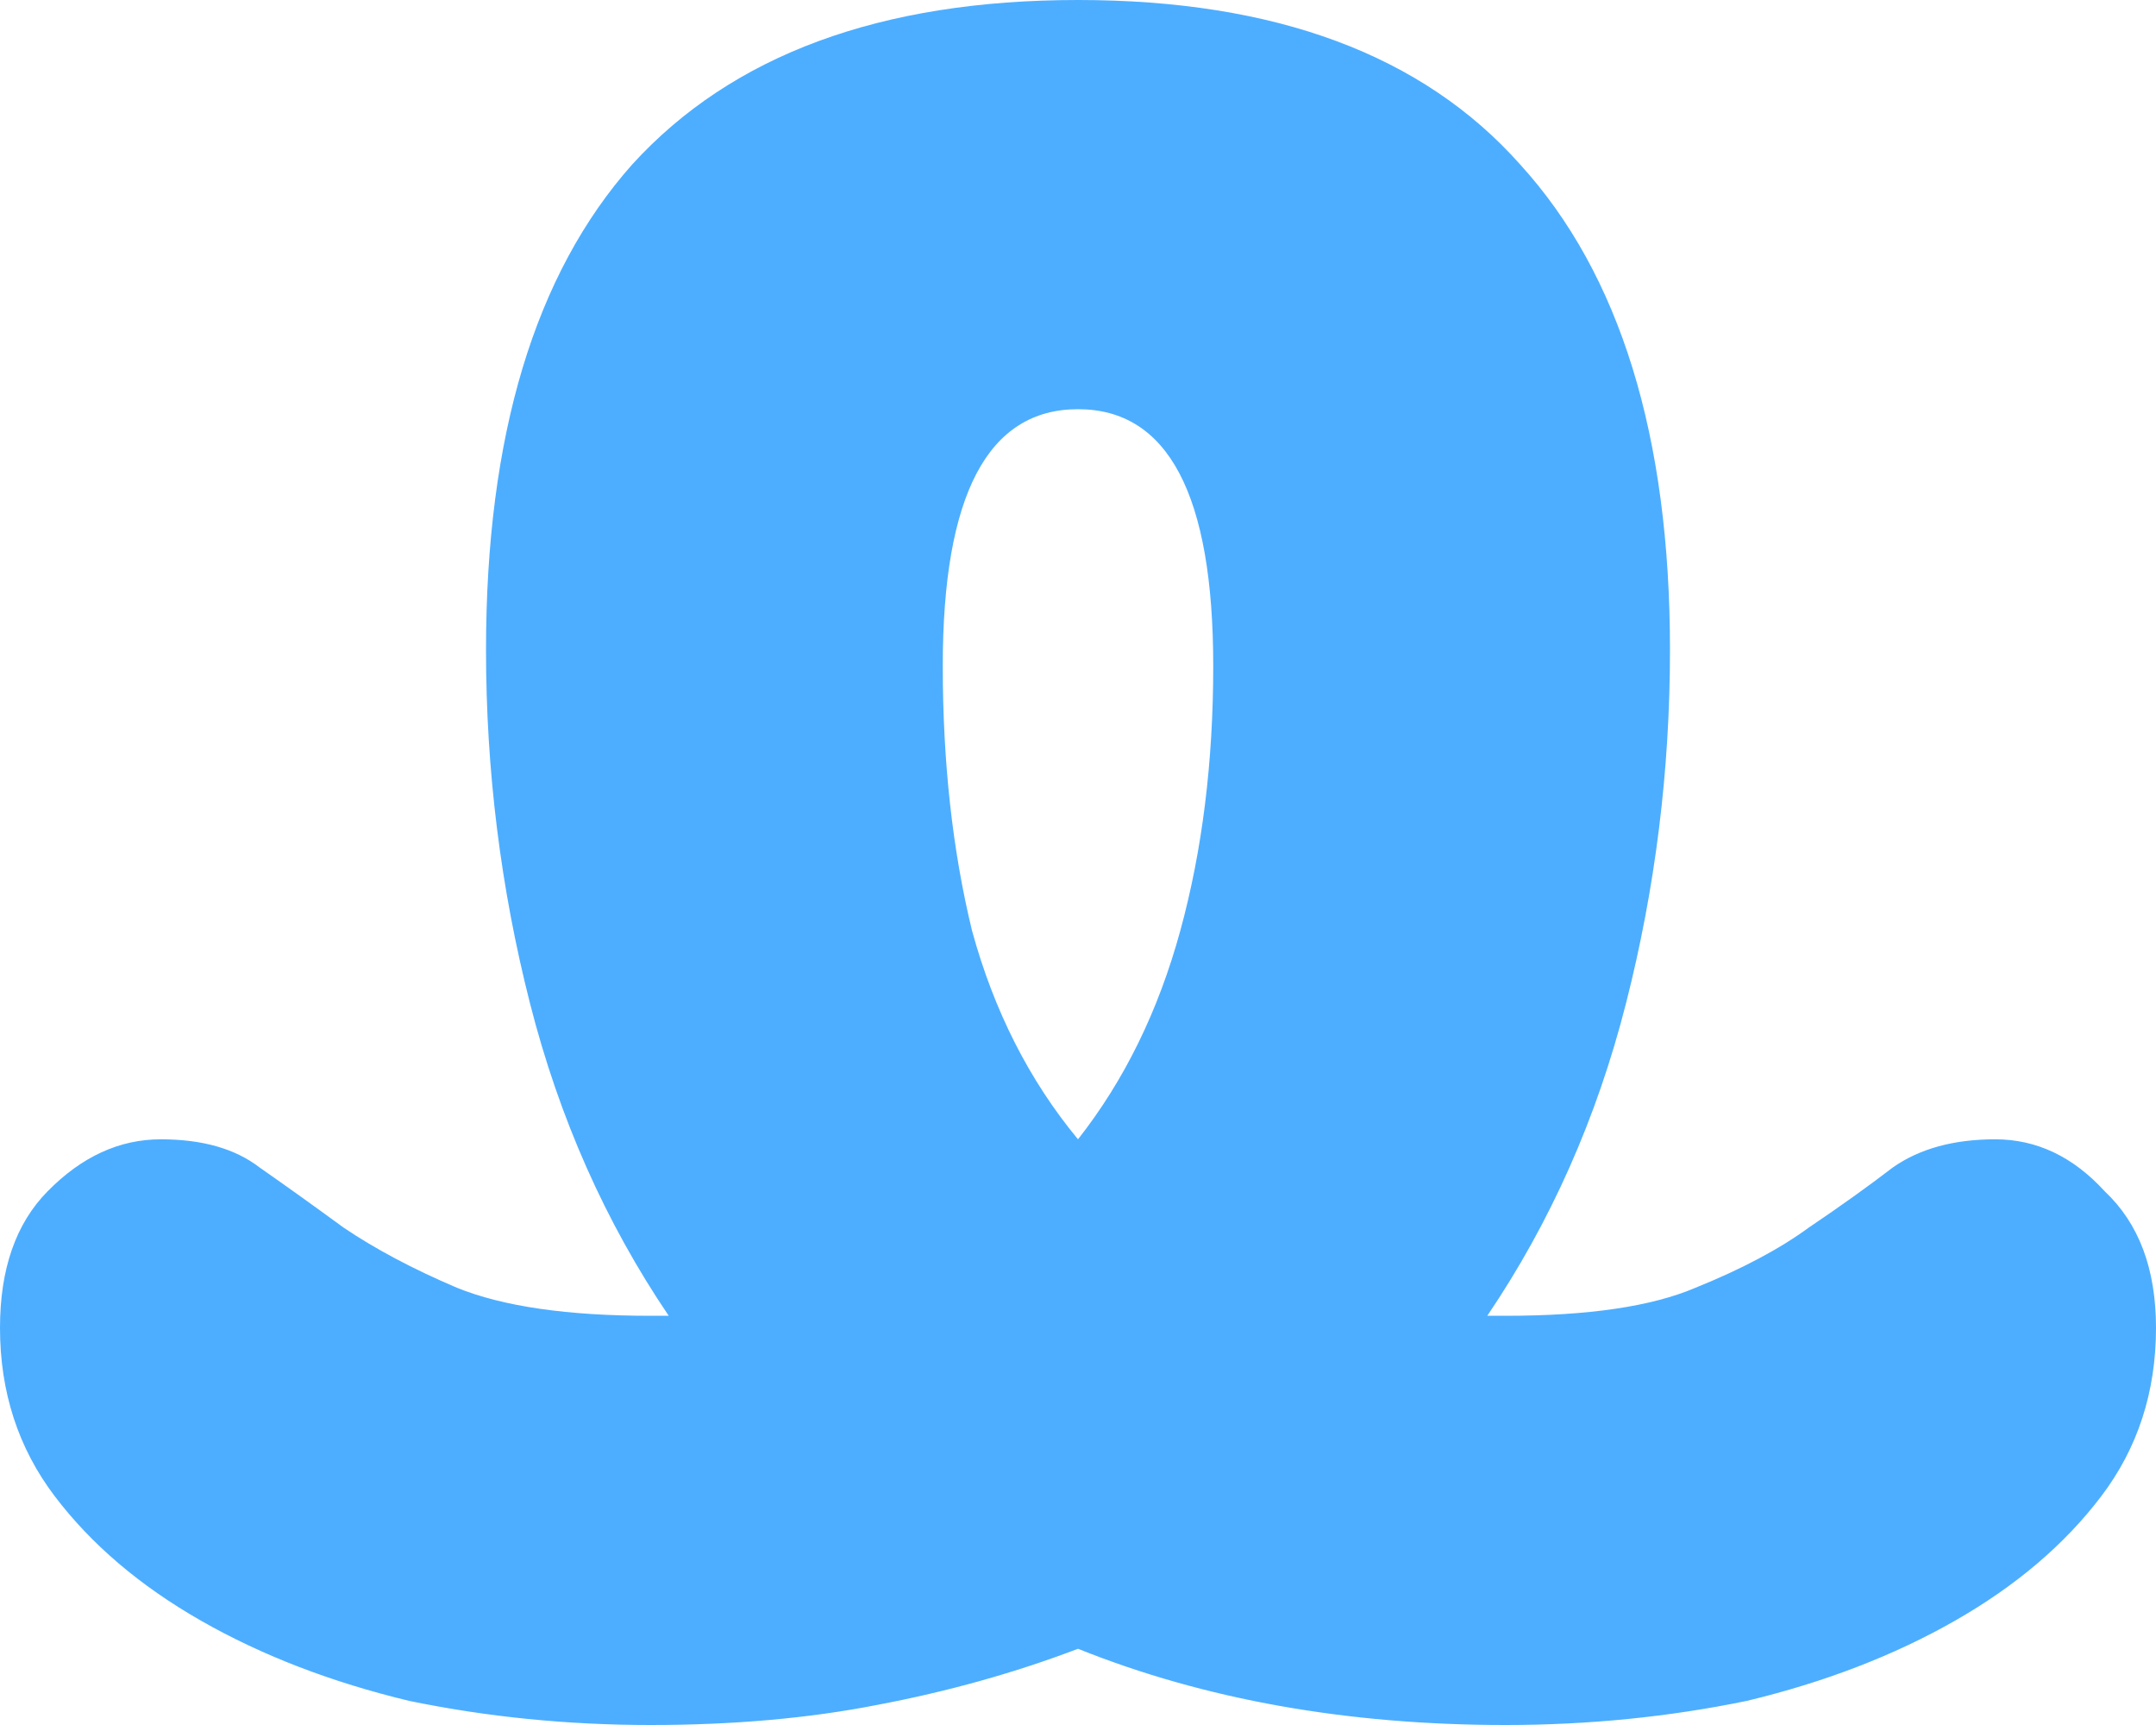 <svg width="40" height="32" viewBox="0 0 40 32" fill="none" xmlns="http://www.w3.org/2000/svg">
<path d="M20 0C23.661 0 26.395 1.017 28.203 3.051C30.056 5.085 30.983 8.087 30.983 12.056C30.983 14.288 30.712 16.471 30.169 18.605C29.627 20.738 28.768 22.673 27.593 24.409H27.932C29.469 24.409 30.644 24.236 31.458 23.888C32.316 23.541 33.017 23.169 33.559 22.772C34.147 22.375 34.667 22.003 35.119 21.656C35.616 21.308 36.249 21.135 37.017 21.135C37.785 21.135 38.463 21.457 39.051 22.102C39.684 22.698 40 23.541 40 24.633C40 25.823 39.661 26.865 38.983 27.758C38.305 28.651 37.401 29.42 36.271 30.065C35.141 30.71 33.853 31.206 32.407 31.553C30.96 31.851 29.469 32 27.932 32C24.994 32 22.35 31.529 20 30.586C18.825 31.033 17.582 31.38 16.271 31.628C15.006 31.876 13.604 32 12.068 32C10.531 32 9.04 31.851 7.593 31.553C6.147 31.206 4.859 30.71 3.729 30.065C2.599 29.42 1.695 28.651 1.017 27.758C0.339 26.865 0 25.823 0 24.633C0 23.541 0.294 22.698 0.881 22.102C1.514 21.457 2.215 21.135 2.983 21.135C3.751 21.135 4.362 21.308 4.814 21.656C5.311 22.003 5.831 22.375 6.373 22.772C6.96 23.169 7.661 23.541 8.475 23.888C9.333 24.236 10.531 24.409 12.068 24.409H12.407C11.232 22.673 10.373 20.738 9.831 18.605C9.288 16.471 9.017 14.288 9.017 12.056C9.017 8.087 9.921 5.085 11.729 3.051C13.582 1.017 16.339 0 20 0ZM17.491 12.354C17.491 14.139 17.672 15.777 18.034 17.265C18.441 18.753 19.096 20.043 20 21.135C20.859 20.043 21.491 18.753 21.898 17.265C22.305 15.777 22.509 14.139 22.509 12.354C22.509 9.178 21.672 7.591 20 7.591C18.328 7.591 17.491 9.178 17.491 12.354Z" fill="#4DAEFF"/>
</svg>
